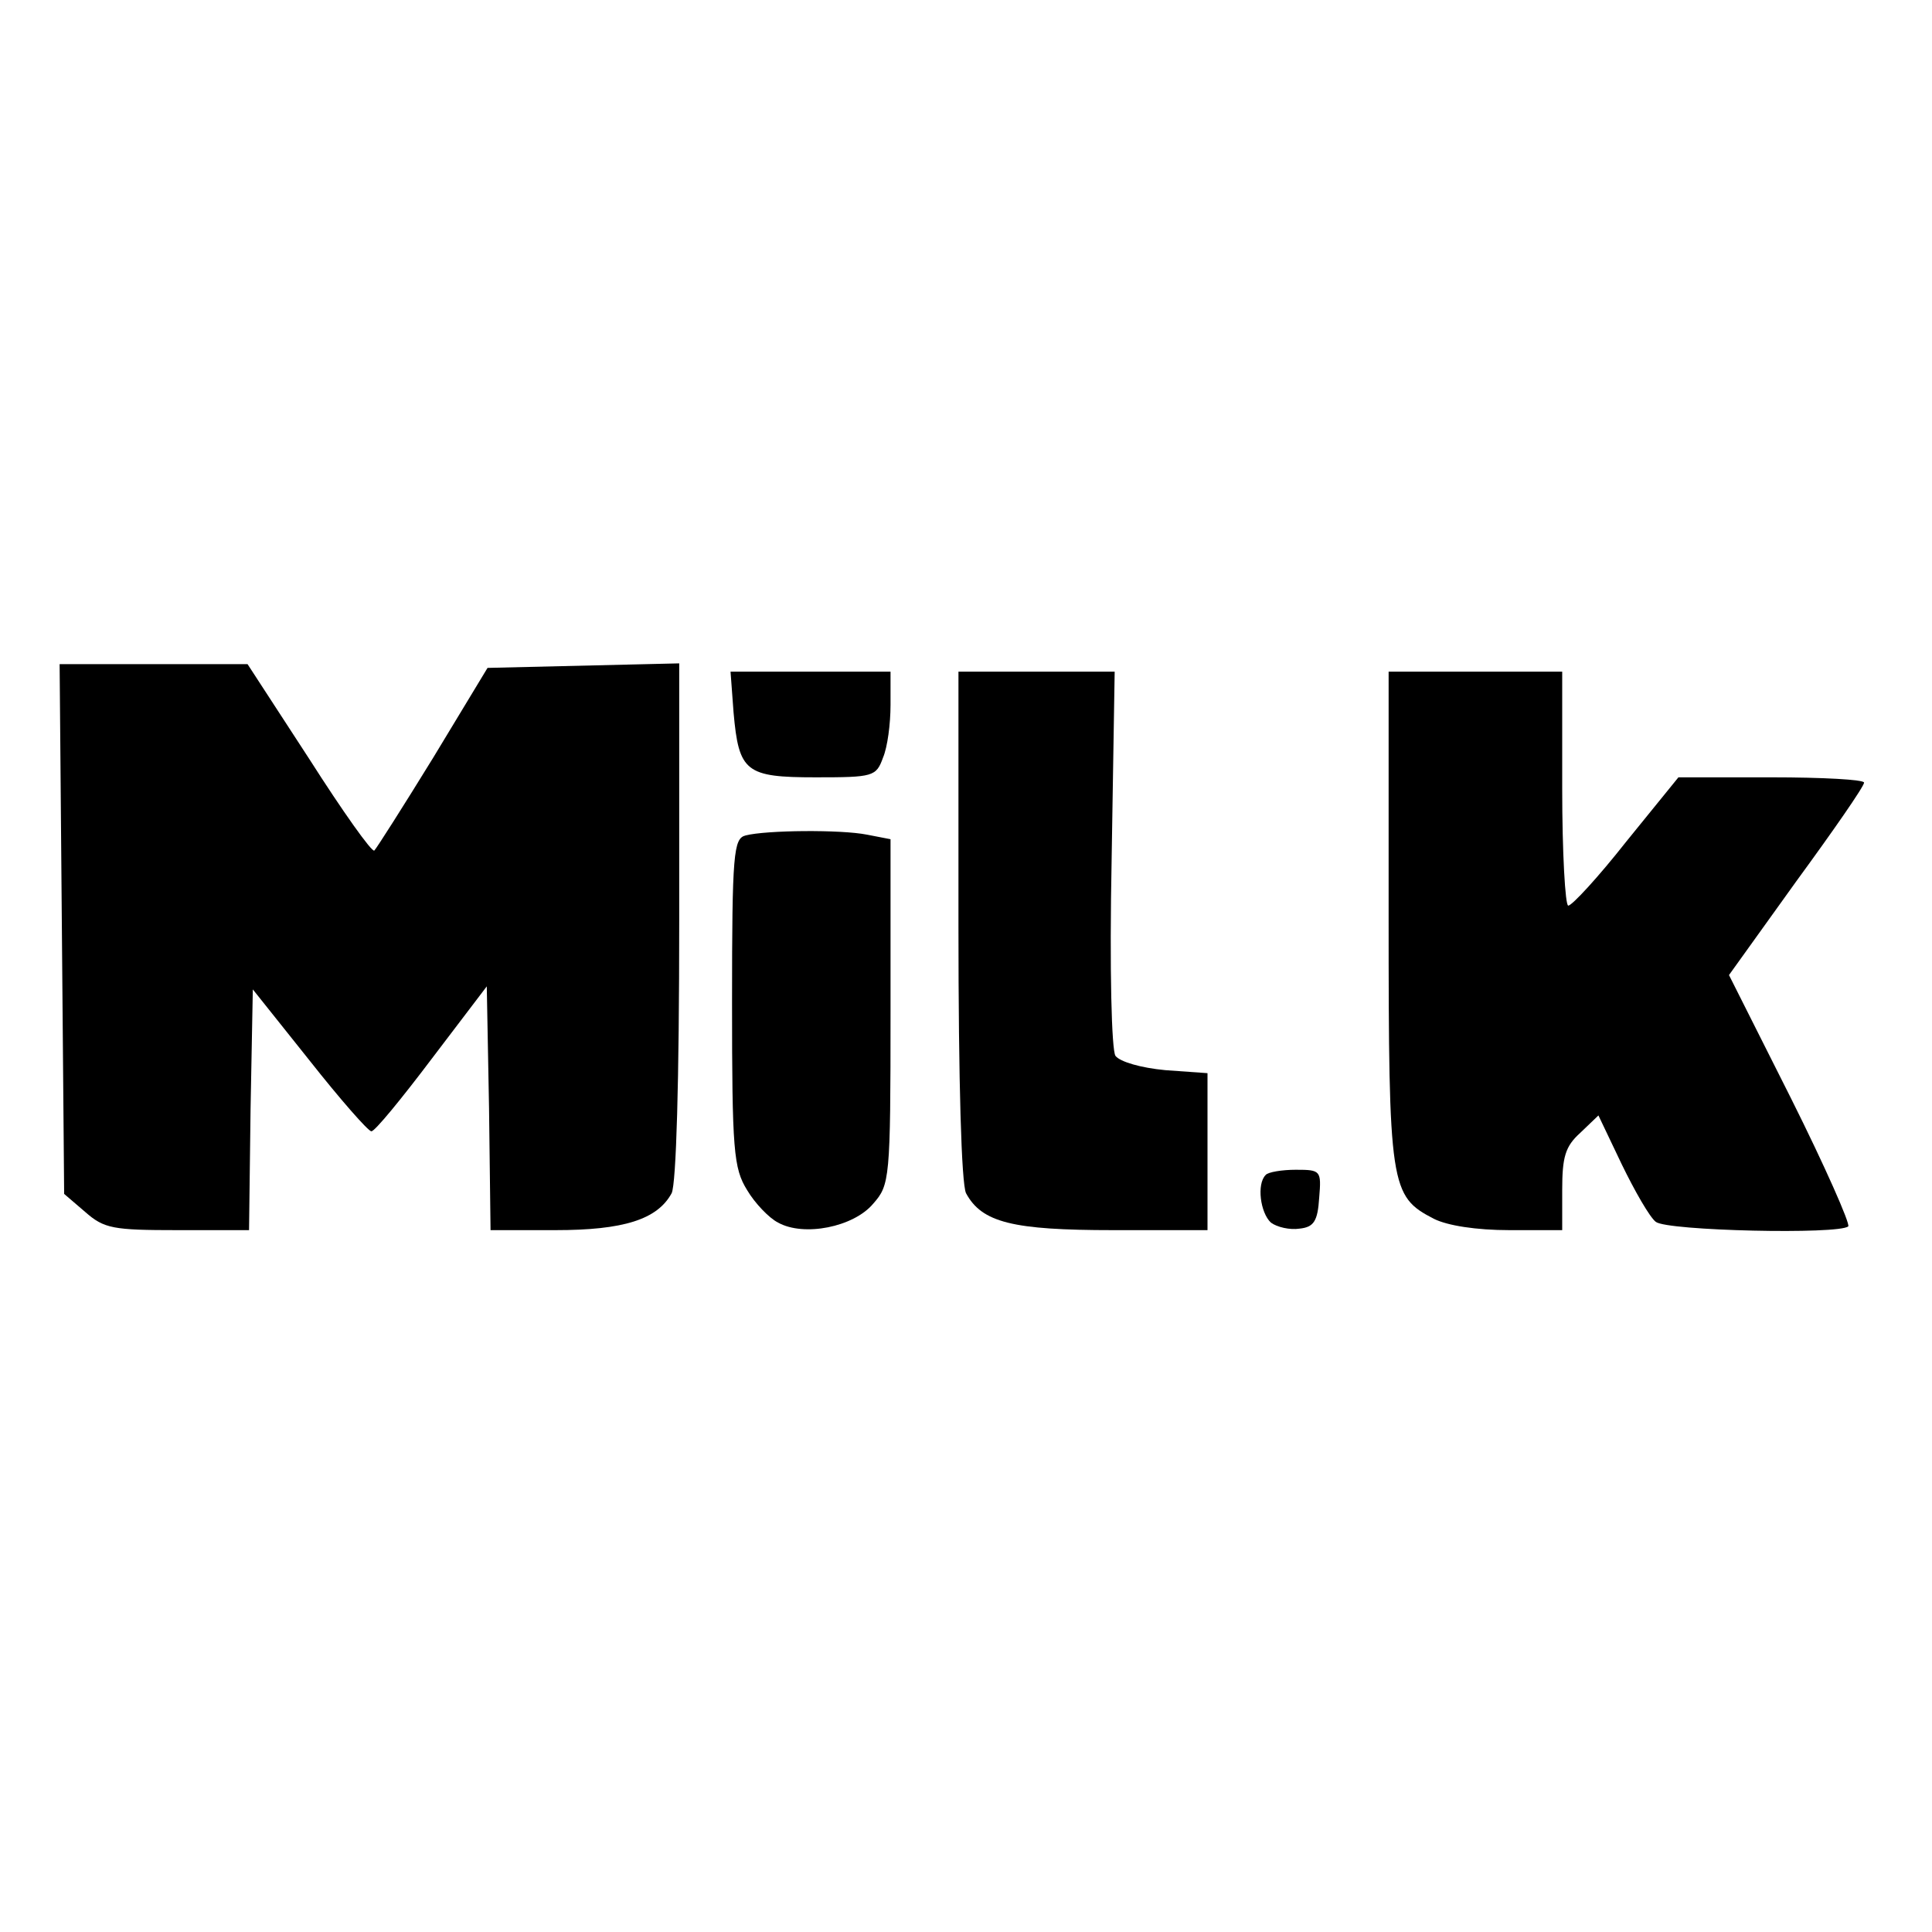 <?xml version="1.0" standalone="no"?>
<!DOCTYPE svg PUBLIC "-//W3C//DTD SVG 20010904//EN"
 "http://www.w3.org/TR/2001/REC-SVG-20010904/DTD/svg10.dtd">
<svg version="1.0" xmlns="http://www.w3.org/2000/svg"
 width="256pt" height="256pt" viewBox="0 0 256 256"
 preserveAspectRatio="xMidYMid meet">

<g transform="translate(0,256) scale(0.1,-0.1)"
fill="#000000" stroke="none">
<path d="M82 1329 l3 -351 28 -24 c25 -22 37 -24 122 -24 l95 0 2 160 3 159
75 -94 c41 -52 78 -94 82 -94 4 -1 40 43 80 96 l73 96 3 -161 2 -162 86 0 c90
0 135 14 154 49 6 13 10 146 10 361 l0 341 -127 -3 -127 -3 -72 -119 c-40 -65
-75 -120 -78 -123 -3 -3 -42 52 -86 121 l-82 126 -124 0 -125 0 3 -351z"/>
<path d="M972 1616 c7 -79 16 -86 109 -86 76 0 80 1 89 26 6 14 10 45 10 70
l0 44 -106 0 -106 0 4 -54z"/>
<path d="M1270 1334 c0 -211 4 -342 10 -355 21 -39 62 -49 195 -49 l125 0 0
104 0 104 -56 4 c-32 3 -60 11 -66 19 -5 8 -8 111 -5 262 l4 247 -104 0 -103
0 0 -336z"/>
<path d="M1840 1345 c0 -358 2 -370 60 -400 18 -9 56 -15 100 -15 l70 0 0 53
c0 44 4 58 24 76 l24 23 31 -65 c17 -35 37 -70 45 -76 15 -12 243 -17 255 -6
3 3 -31 80 -76 170 l-82 163 89 124 c49 67 90 126 90 131 0 4 -55 7 -123 7
l-123 0 -69 -85 c-37 -47 -72 -85 -77 -85 -4 0 -8 70 -8 155 l0 155 -115 0
-115 0 0 -325z"/>
<path d="M988 1453 c-16 -4 -18 -23 -18 -221 0 -197 2 -220 20 -249 10 -17 29
-37 41 -43 34 -19 100 -6 126 25 22 25 23 32 23 254 l0 229 -31 6 c-35 7 -134
6 -161 -1z"/>
<path d="M1677 1003 c-12 -12 -7 -50 7 -63 8 -6 25 -10 38 -8 19 2 24 10 26
41 3 36 2 37 -31 37 -18 0 -37 -3 -40 -7z"/>
</g>
</svg>
